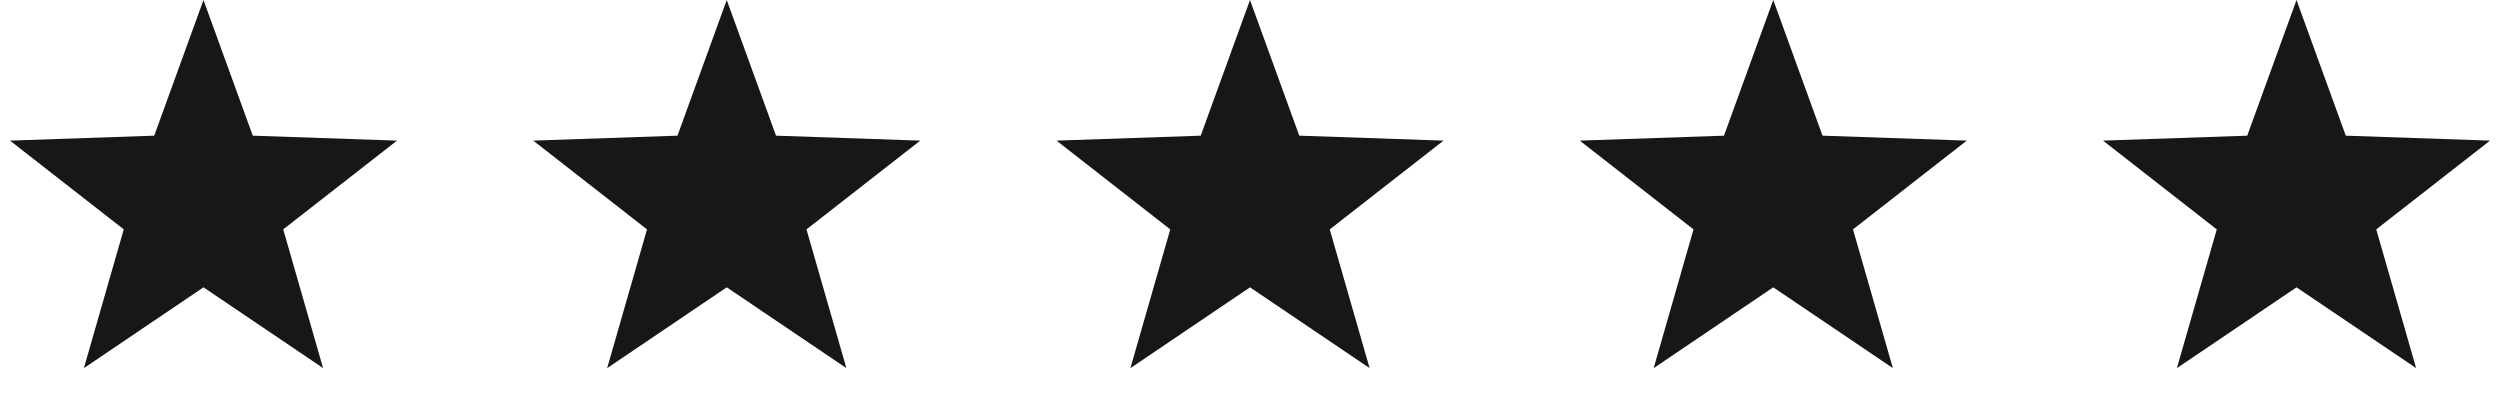 <svg width="86" height="14" fill="none" xmlns="http://www.w3.org/2000/svg"><path d="M7 0l1.695 4.667 4.962.17L9.743 7.89l1.371 4.772L7 9.884l-4.114 2.78L4.257 7.89.343 4.837l4.962-.17L7 0zm18 0l1.695 4.667 4.962.17-3.914 3.054 1.372 4.772L25 9.884l-4.114 2.78 1.371-4.773-3.914-3.054 4.962-.17L25 0zm18 0l1.695 4.667 4.962.17-3.914 3.054 1.371 4.772L43 9.884l-4.114 2.78 1.371-4.773-3.914-3.054 4.962-.17L43 0zm18 0l1.695 4.667 4.962.17-3.914 3.054 1.372 4.772L61 9.884l-4.114 2.78 1.371-4.773-3.914-3.054 4.962-.17L61 0zm18 0l1.695 4.667 4.962.17-3.914 3.054 1.372 4.772L79 9.884l-4.115 2.78 1.372-4.773-3.914-3.054 4.962-.17L79 0z" fill="#171717"/></svg>
